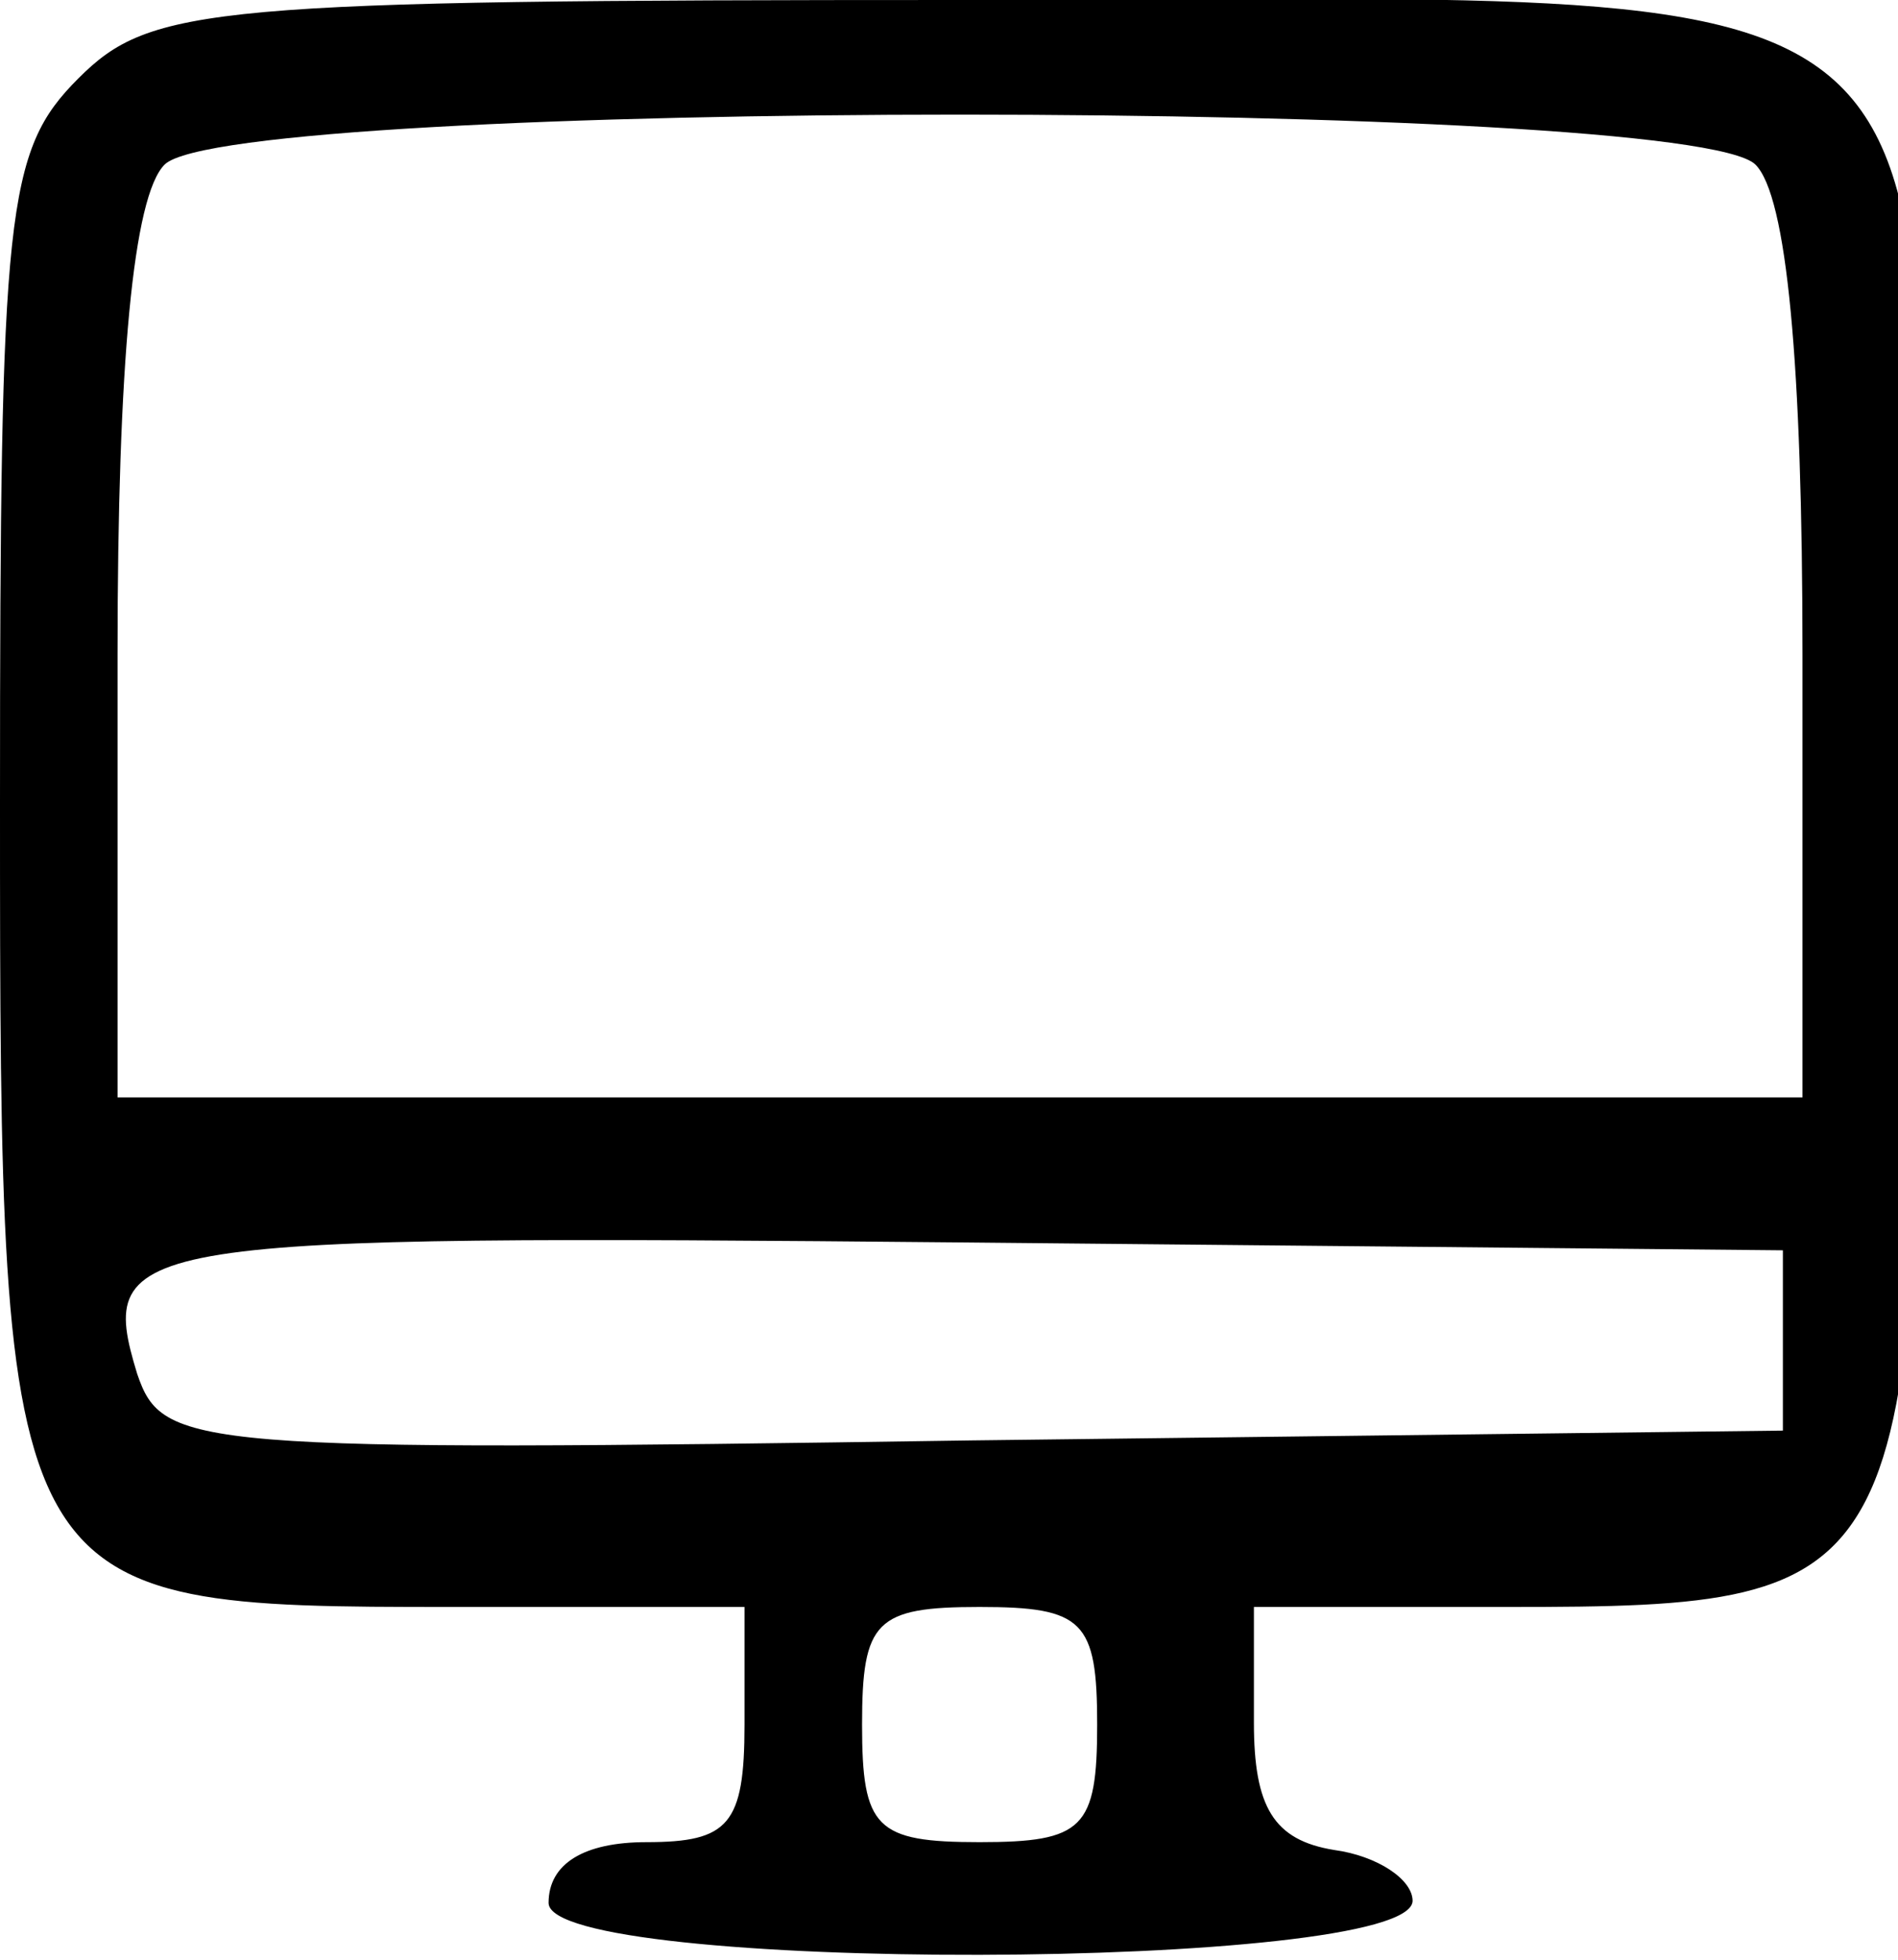 <!-- Generated by IcoMoon.io -->
<svg version="1.1" xmlns="http://www.w3.org/2000/svg" width="31" height="32" viewBox="0 0 31 32">
<title>comp</title>
<path d="M1.28 1.28c-1.184 1.184-1.28 2.144-1.28 11.84 0 13.056 0.032 13.12 7.36 13.12h4.8v1.92c0 1.632-0.256 1.92-1.6 1.92-1.024 0-1.6 0.352-1.6 0.992 0 1.152 14.080 1.12 14.112-0.032 0-0.352-0.576-0.736-1.28-0.832-0.992-0.16-1.312-0.704-1.312-2.080v-1.888h4.16c6.592 0 6.72-0.256 6.72-13.12 0-14.176 1.28-13.12-15.68-13.12-12.256 0-13.216 0.096-14.4 1.28zM28.672 2.688c0.512 0.512 0.768 3.232 0.768 8v7.232h-27.52v-7.232c0-4.768 0.256-7.488 0.768-8 1.088-1.088 24.896-1.088 25.984 0zM29.12 21.888v1.472l-13.248 0.16c-12.768 0.192-13.216 0.128-13.632-1.088-0.672-2.208-0.192-2.272 13.536-2.144l13.344 0.128v1.472zM17.92 28.16c0 1.696-0.224 1.92-1.92 1.92s-1.92-0.224-1.92-1.92c0-1.696 0.224-1.92 1.92-1.92s1.92 0.224 1.92 1.92z"></path>
</svg>
